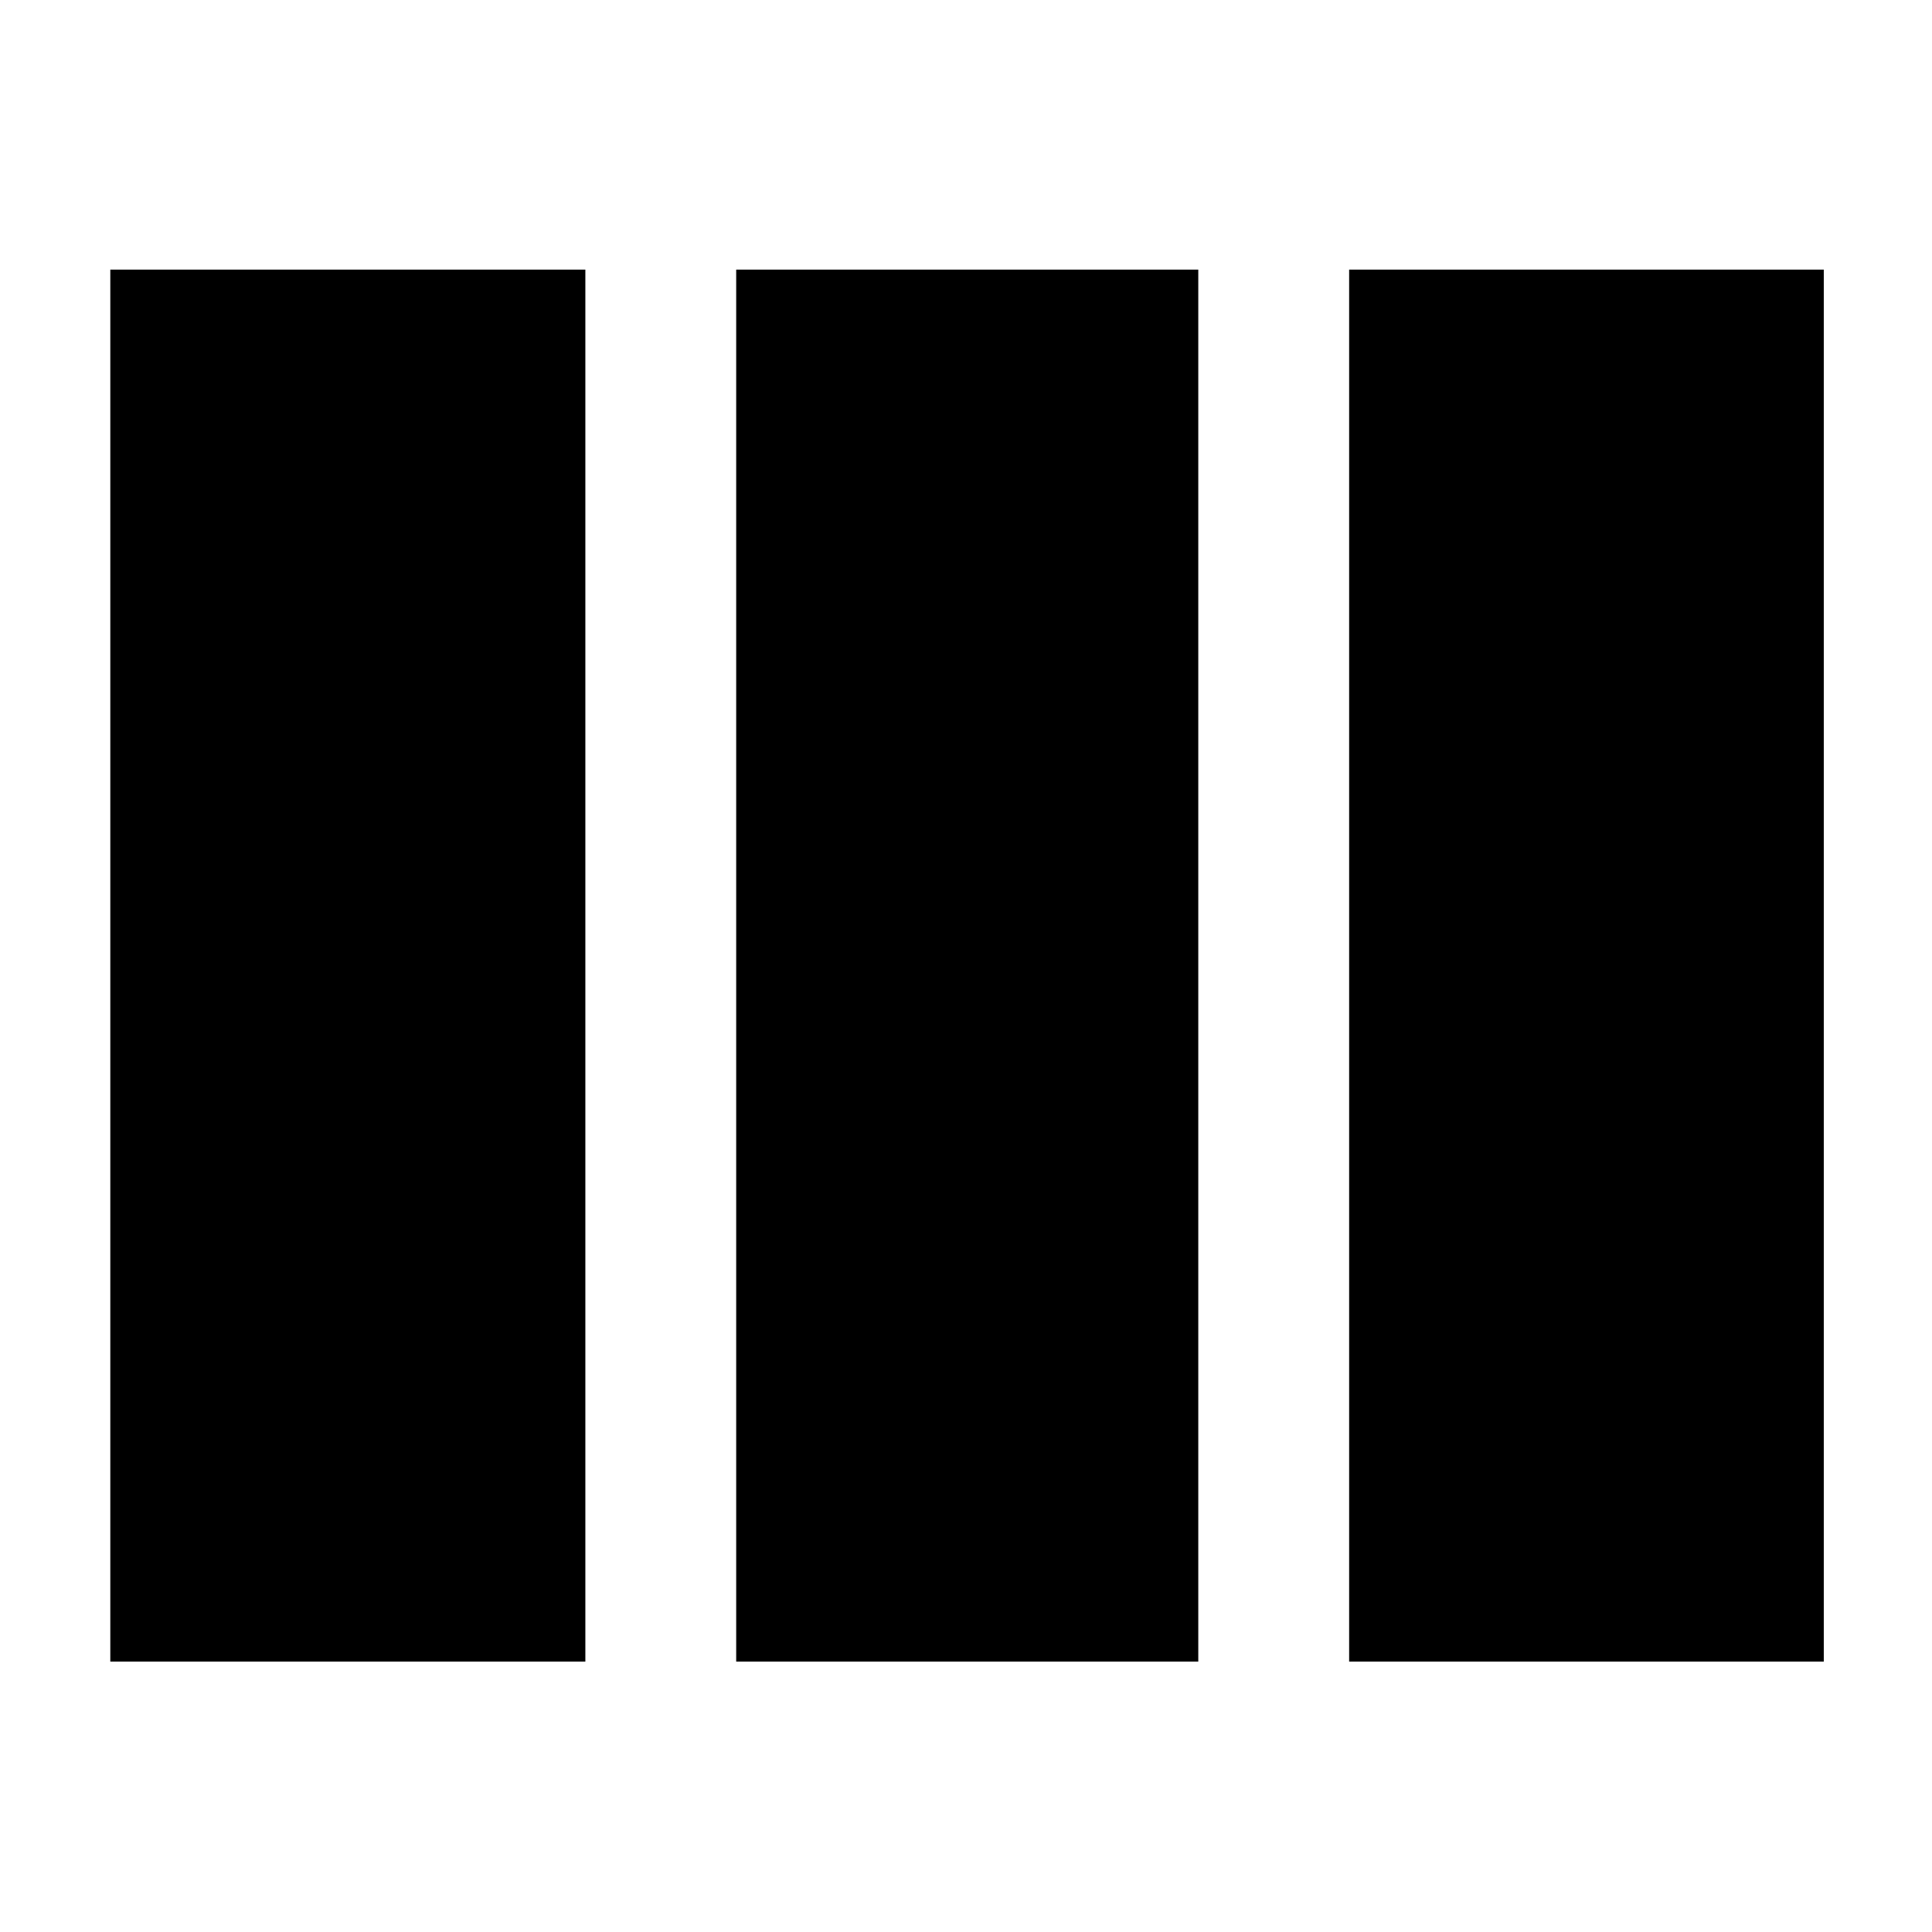 <svg xmlns="http://www.w3.org/2000/svg" height="40" viewBox="0 -960 960 960" width="40"><path d="M54.81-134.35v-691.68h236.05v691.68H54.81Zm311 0v-691.68h229.61v691.68H365.81Zm304.57 0v-691.68h235.85v691.68H670.38Z"/></svg>